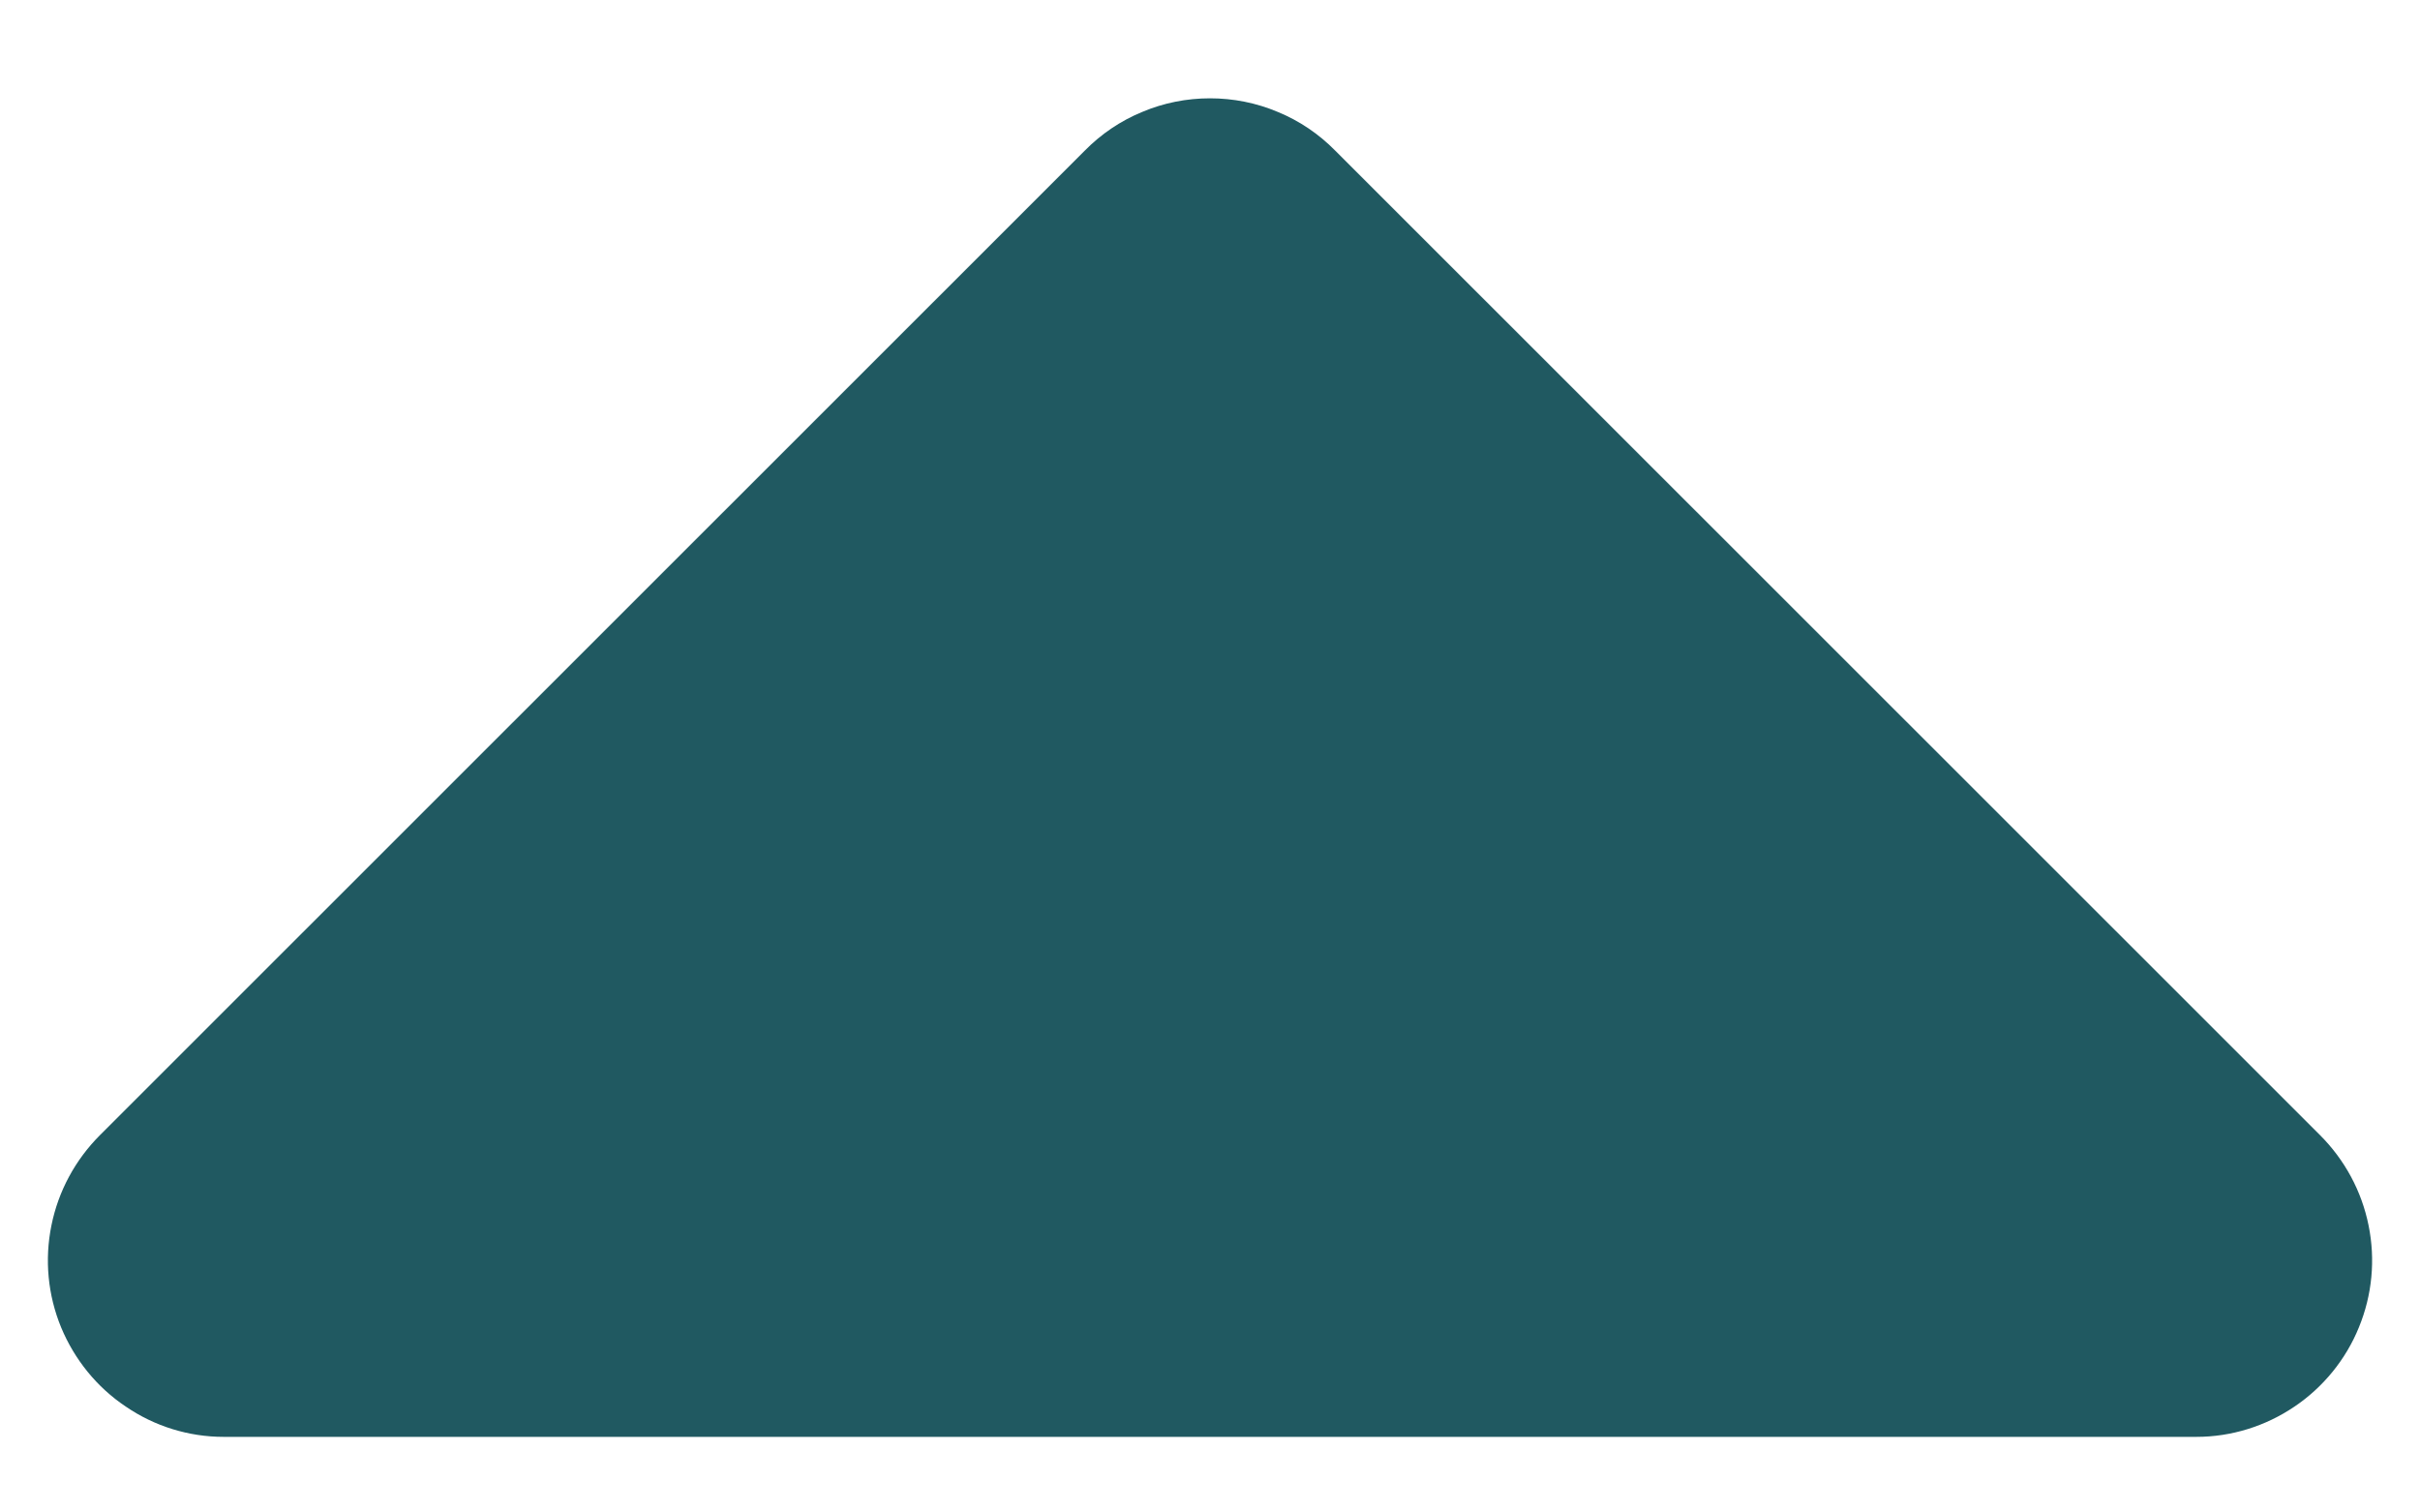 <svg width="8" height="5" viewBox="0 0 8 5" fill="none" xmlns="http://www.w3.org/2000/svg">
<path d="M7.261 4.75L0.739 4.75C0.624 4.75 0.511 4.715 0.416 4.65C0.32 4.586 0.246 4.494 0.202 4.388C0.158 4.281 0.147 4.164 0.17 4.051C0.193 3.937 0.249 3.834 0.331 3.752L3.586 0.498C3.64 0.443 3.705 0.399 3.776 0.37C3.847 0.34 3.923 0.325 4 0.325C4.077 0.325 4.153 0.34 4.224 0.37C4.295 0.399 4.36 0.443 4.414 0.498L7.669 3.752C7.751 3.834 7.807 3.937 7.83 4.051C7.853 4.164 7.842 4.281 7.798 4.388C7.755 4.494 7.68 4.586 7.585 4.65C7.489 4.715 7.376 4.75 7.261 4.75Z" fill="#205961"/>
</svg>
